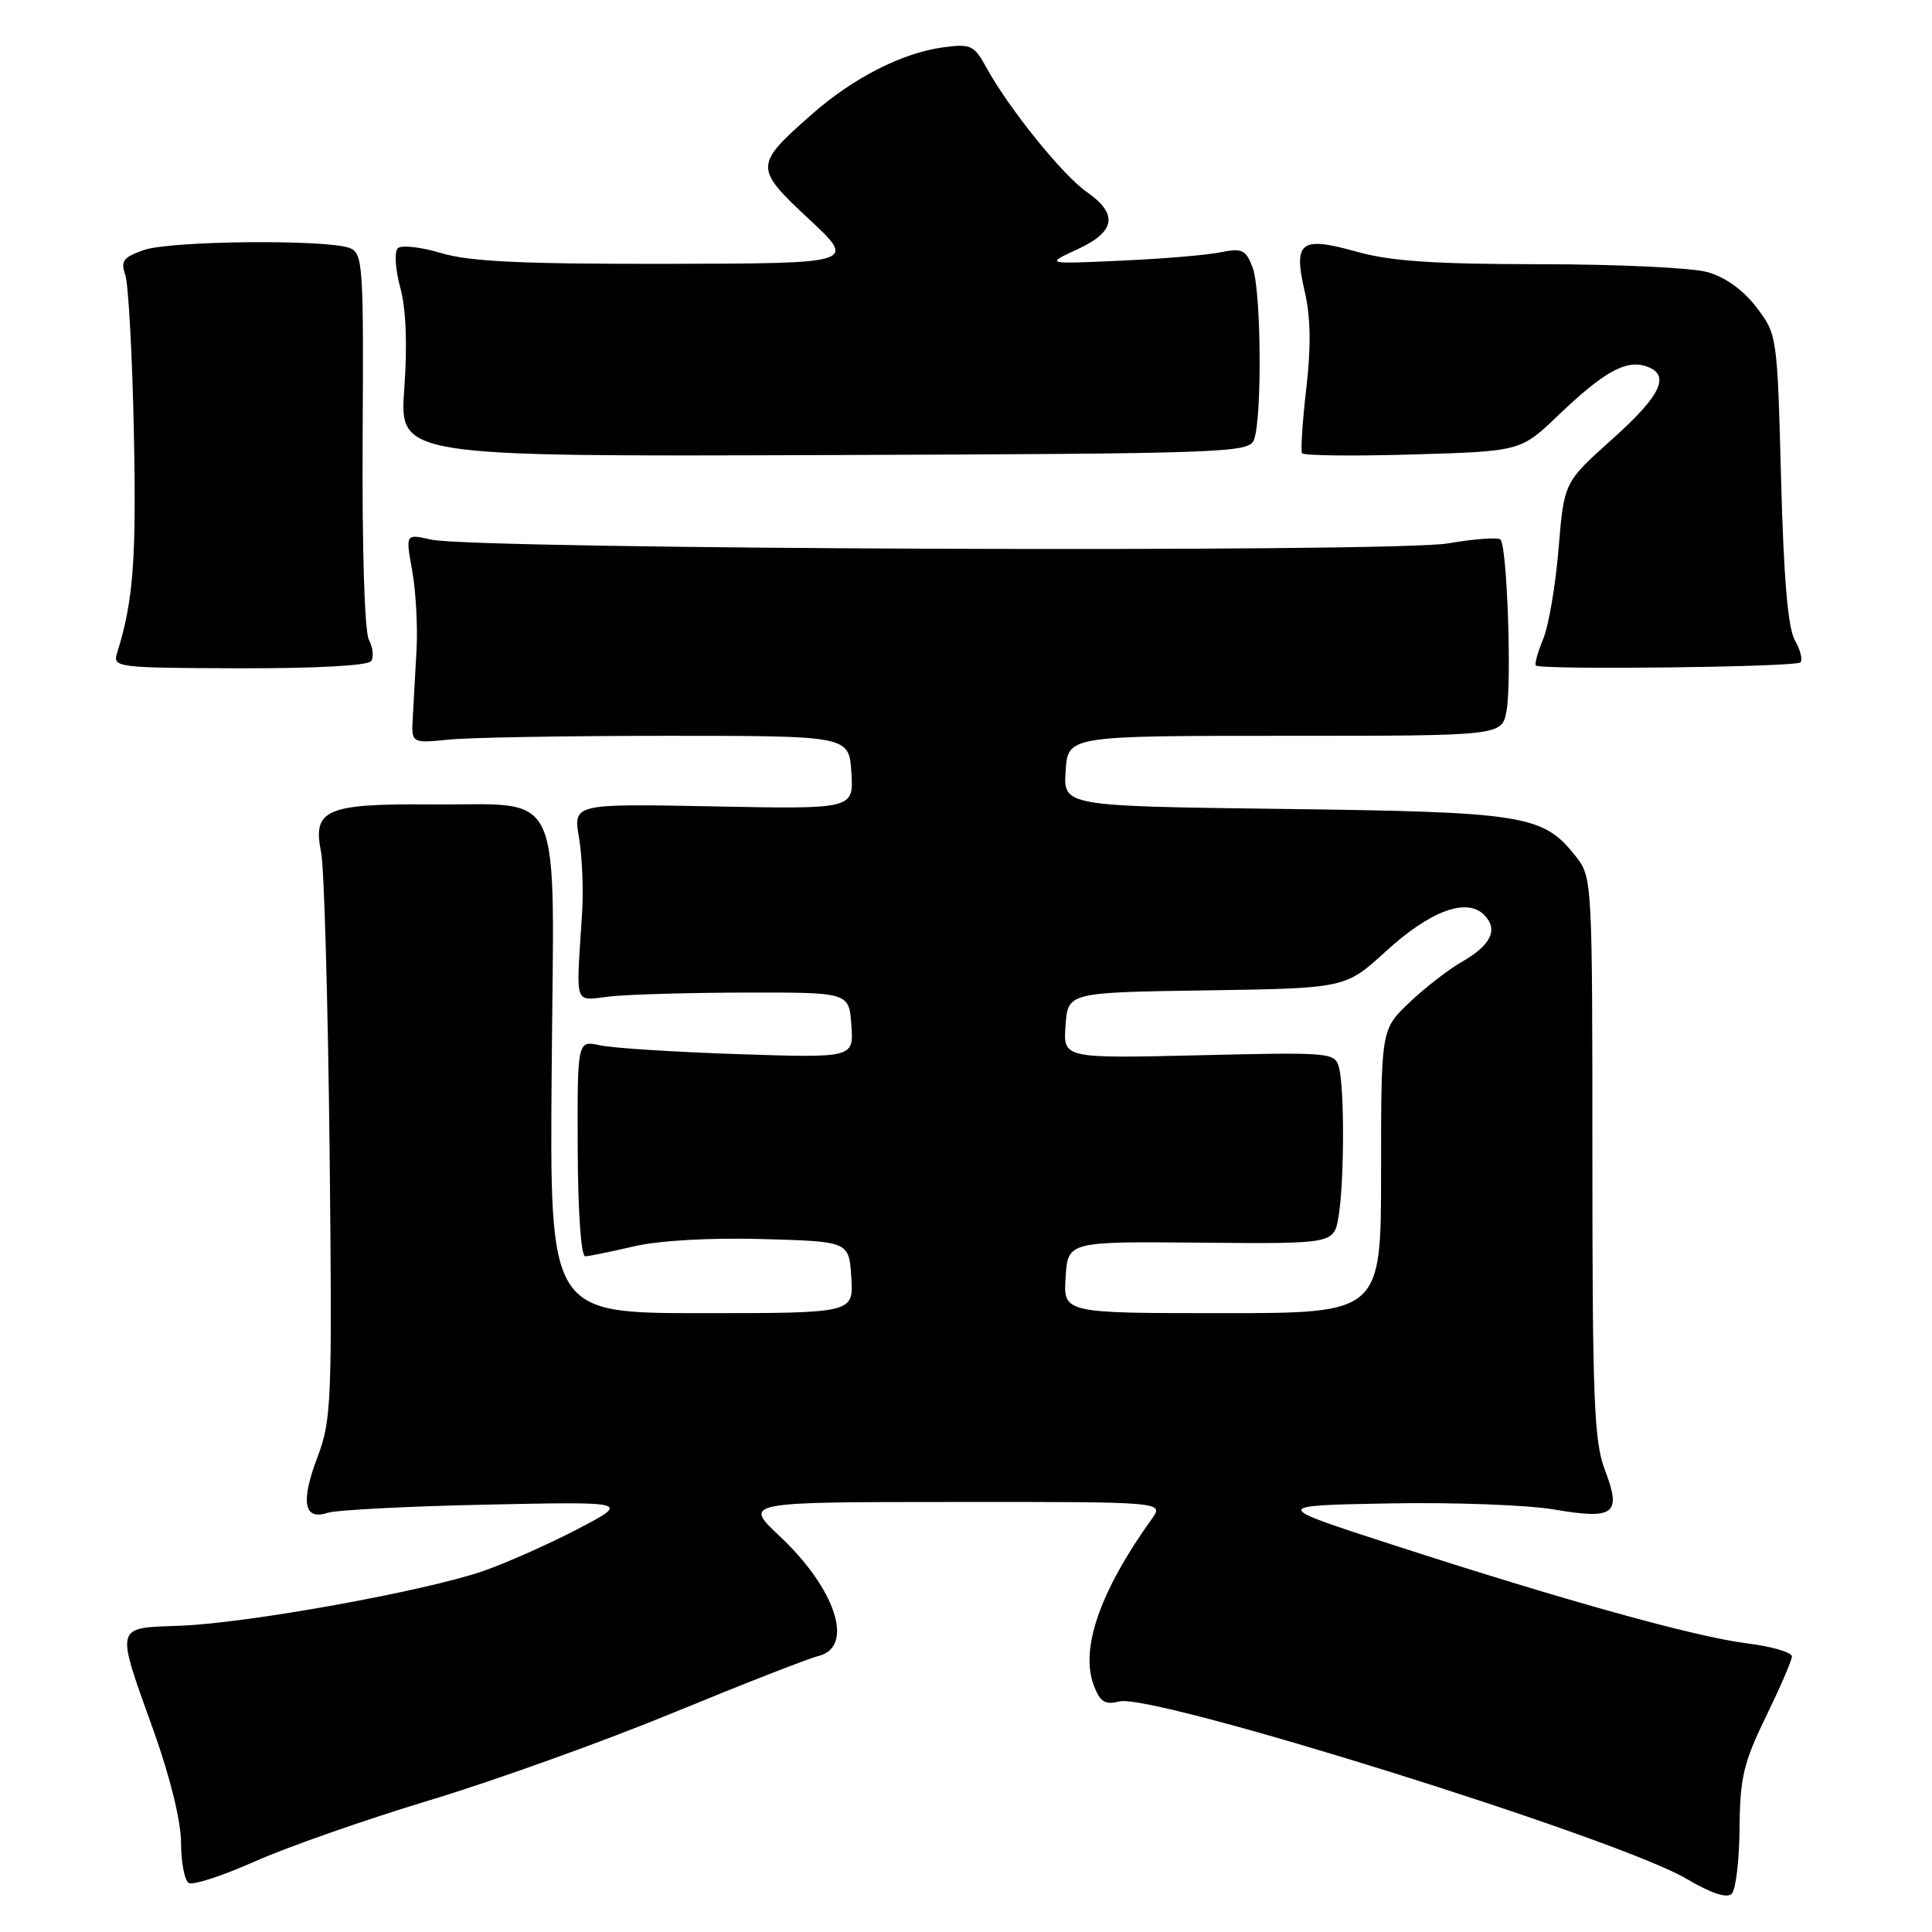 <?xml version="1.0" encoding="UTF-8" standalone="no"?>
<!DOCTYPE svg PUBLIC "-//W3C//DTD SVG 1.1//EN" "http://www.w3.org/Graphics/SVG/1.1/DTD/svg11.dtd" >
<svg xmlns="http://www.w3.org/2000/svg" xmlns:xlink="http://www.w3.org/1999/xlink" version="1.1" viewBox="0 0 256 256">
 <g >
 <path fill="currentColor"
d=" M 230.50 242.23 C 230.56 235.55 231.03 233.55 233.98 227.50 C 235.85 223.65 237.41 220.05 237.44 219.50 C 237.47 218.96 234.81 218.17 231.53 217.76 C 224.65 216.90 207.43 212.12 184.50 204.68 C 168.50 199.50 168.50 199.50 184.00 199.21 C 192.53 199.05 202.38 199.41 205.90 200.01 C 213.94 201.39 214.90 200.64 212.65 194.76 C 211.22 191.02 211.00 185.43 211.00 153.35 C 211.00 116.83 210.97 116.23 208.83 113.51 C 204.48 107.98 202.16 107.60 170.20 107.19 C 140.90 106.82 140.90 106.82 141.20 102.16 C 141.50 97.50 141.50 97.50 170.25 97.50 C 199.00 97.50 199.00 97.50 199.62 94.22 C 200.33 90.42 199.70 72.36 198.82 71.49 C 198.50 71.17 195.37 71.40 191.87 72.00 C 184.64 73.26 62.87 72.80 57.12 71.50 C 53.73 70.73 53.73 70.73 54.62 75.62 C 55.10 78.30 55.36 82.97 55.20 86.00 C 55.03 89.03 54.81 93.08 54.70 95.00 C 54.50 98.50 54.50 98.50 59.50 98.00 C 62.25 97.72 75.30 97.50 88.50 97.50 C 112.50 97.50 112.50 97.50 112.81 102.36 C 113.12 107.22 113.12 107.22 94.53 106.85 C 75.95 106.49 75.95 106.49 76.72 110.99 C 77.14 113.47 77.33 117.97 77.13 121.00 C 76.33 133.74 75.92 132.56 81.00 132.02 C 83.47 131.76 91.58 131.53 99.00 131.52 C 112.50 131.50 112.50 131.50 112.81 135.84 C 113.12 140.18 113.12 140.18 97.81 139.68 C 89.39 139.40 81.15 138.87 79.50 138.51 C 76.50 137.85 76.50 137.85 76.55 152.17 C 76.58 160.55 76.99 166.49 77.55 166.47 C 78.07 166.45 80.97 165.85 84.00 165.15 C 87.35 164.37 94.00 163.99 101.00 164.18 C 112.50 164.50 112.50 164.50 112.80 169.25 C 113.11 174.00 113.11 174.00 92.98 174.00 C 72.84 174.00 72.84 174.00 73.10 141.82 C 73.41 103.29 74.97 106.73 57.11 106.59 C 43.17 106.48 41.39 107.26 42.55 112.94 C 42.95 114.90 43.45 132.55 43.67 152.18 C 44.03 185.72 43.93 188.16 42.09 193.01 C 39.81 199.00 40.25 201.50 43.39 200.46 C 44.55 200.08 54.05 199.59 64.50 199.37 C 83.50 198.97 83.50 198.97 76.50 202.63 C 72.65 204.64 67.03 207.13 64.00 208.18 C 56.26 210.85 32.93 215.06 24.00 215.41 C 15.08 215.76 15.25 215.07 20.41 229.50 C 22.56 235.53 23.99 241.36 23.99 244.19 C 24.00 246.77 24.45 249.16 25.00 249.50 C 25.55 249.84 29.48 248.56 33.75 246.66 C 38.01 244.76 48.47 241.09 57.00 238.52 C 65.53 235.94 80.03 230.73 89.23 226.94 C 98.43 223.15 107.09 219.76 108.48 219.42 C 113.25 218.22 110.75 210.53 103.31 203.55 C 98.50 199.03 98.50 199.03 126.37 199.02 C 154.24 199.00 154.24 199.00 152.63 201.25 C 145.76 210.82 143.09 218.49 144.94 223.34 C 145.77 225.53 146.42 225.93 148.32 225.45 C 152.79 224.33 214.49 243.62 223.49 248.96 C 226.74 250.88 228.83 251.57 229.46 250.94 C 230.00 250.40 230.47 246.48 230.50 242.23 Z  M 49.18 87.60 C 49.55 87.06 49.42 85.79 48.88 84.78 C 48.31 83.72 47.97 72.72 48.05 58.28 C 48.19 35.12 48.09 33.55 46.35 32.87 C 43.38 31.70 22.60 31.89 19.07 33.13 C 16.35 34.07 15.96 34.59 16.59 36.38 C 17.01 37.54 17.53 46.98 17.74 57.34 C 18.08 74.21 17.67 79.63 15.52 86.50 C 14.92 88.44 15.37 88.50 31.70 88.55 C 41.77 88.58 48.77 88.20 49.18 87.60 Z  M 238.56 87.77 C 238.89 87.44 238.56 86.12 237.83 84.84 C 236.91 83.22 236.35 76.66 236.00 63.42 C 235.50 44.45 235.48 44.32 232.73 40.71 C 230.97 38.41 228.60 36.71 226.23 36.05 C 224.18 35.48 214.20 35.01 204.07 35.01 C 190.01 35.00 184.24 34.61 179.76 33.35 C 172.31 31.26 171.34 32.01 172.89 38.67 C 173.67 42.00 173.73 45.98 173.09 51.48 C 172.58 55.87 172.33 59.73 172.53 60.05 C 172.73 60.38 179.33 60.45 187.20 60.22 C 201.50 59.80 201.50 59.80 206.50 55.01 C 212.44 49.33 215.38 47.67 218.04 48.51 C 221.44 49.59 220.20 52.32 213.62 58.20 C 207.24 63.91 207.24 63.91 206.52 72.70 C 206.12 77.54 205.21 82.93 204.48 84.67 C 203.76 86.41 203.32 87.99 203.51 88.18 C 204.12 88.79 237.94 88.40 238.56 87.77 Z  M 166.15 58.30 C 167.25 55.52 167.12 38.45 165.98 35.45 C 165.08 33.09 164.59 32.85 161.73 33.43 C 159.95 33.80 154.00 34.30 148.50 34.54 C 138.50 35.00 138.50 35.00 142.75 33.04 C 147.84 30.69 148.21 28.37 143.97 25.41 C 140.79 23.19 133.68 14.38 130.72 8.98 C 129.08 5.99 128.65 5.78 124.99 6.27 C 119.56 7.00 113.06 10.31 107.57 15.15 C 99.92 21.88 99.91 22.24 107.18 29.02 C 113.50 34.91 113.50 34.91 88.41 34.96 C 69.10 34.99 62.19 34.66 58.43 33.53 C 55.74 32.72 53.16 32.44 52.70 32.90 C 52.23 33.37 52.39 35.72 53.04 38.12 C 53.81 40.96 53.99 45.67 53.57 51.50 C 52.92 60.50 52.92 60.50 109.18 60.30 C 162.33 60.11 165.48 60.00 166.15 58.30 Z  M 141.20 169.25 C 141.50 164.50 141.50 164.50 159.13 164.66 C 176.77 164.82 176.77 164.82 177.37 161.16 C 178.13 156.59 178.16 144.19 177.42 141.45 C 176.89 139.46 176.35 139.41 158.87 139.83 C 140.87 140.25 140.87 140.25 141.19 135.88 C 141.50 131.50 141.50 131.50 159.89 131.23 C 178.27 130.95 178.27 130.95 183.63 126.06 C 189.50 120.69 194.32 118.90 196.65 121.22 C 198.57 123.14 197.59 125.23 193.72 127.44 C 191.95 128.45 188.81 130.88 186.75 132.84 C 183.00 136.41 183.00 136.41 183.00 155.20 C 183.00 174.00 183.00 174.00 161.95 174.00 C 140.89 174.00 140.89 174.00 141.20 169.25 Z "/>
</g>
</svg>